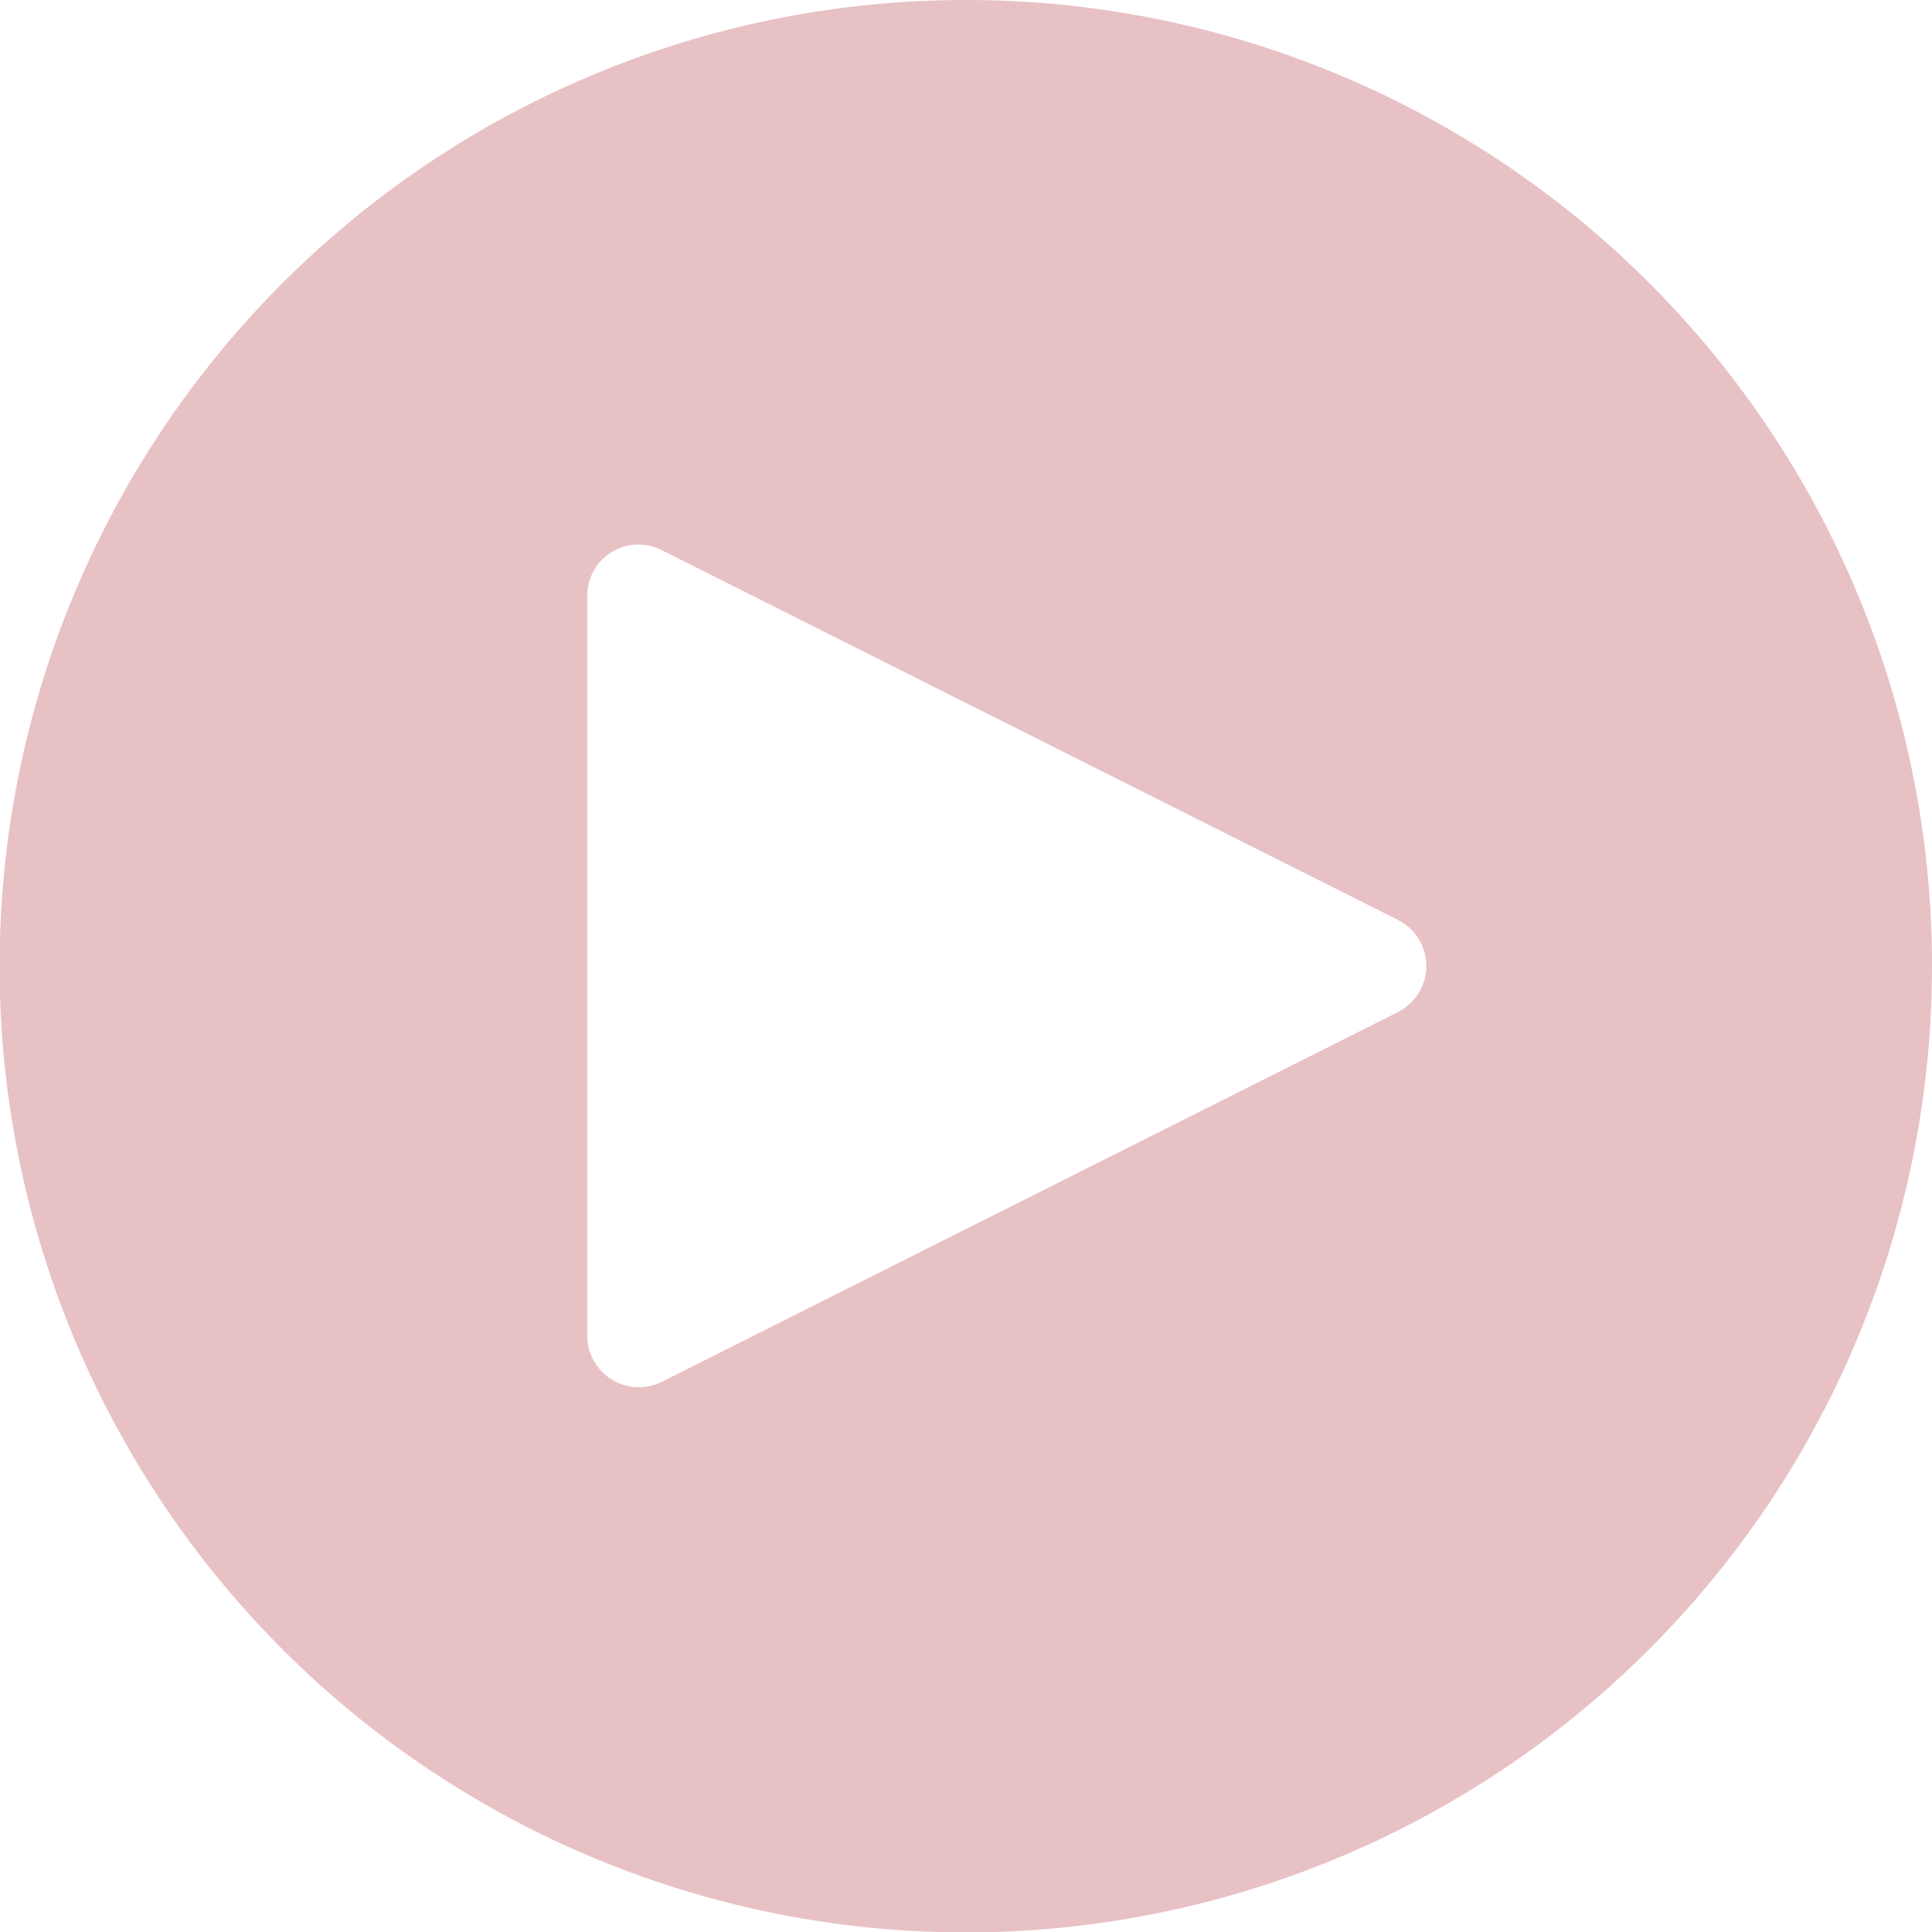 <svg xmlns="http://www.w3.org/2000/svg" viewBox="0 0 46.39 46.39"><defs><style>.cls-1{fill:#e8c1c5;}</style></defs><g id="Capa_2" data-name="Capa 2"><g id="Capa_1-2" data-name="Capa 1"><path class="cls-1" d="M23.19,0a23.2,23.2,0,1,0,23.2,23.19A23.19,23.19,0,0,0,23.19,0ZM33.57,24.3,15.89,33.18a1.24,1.24,0,0,1-1.79-1.11V14.32a1.23,1.23,0,0,1,1.79-1.11l17.68,8.88A1.24,1.24,0,0,1,33.57,24.3Z"/></g></g></svg>